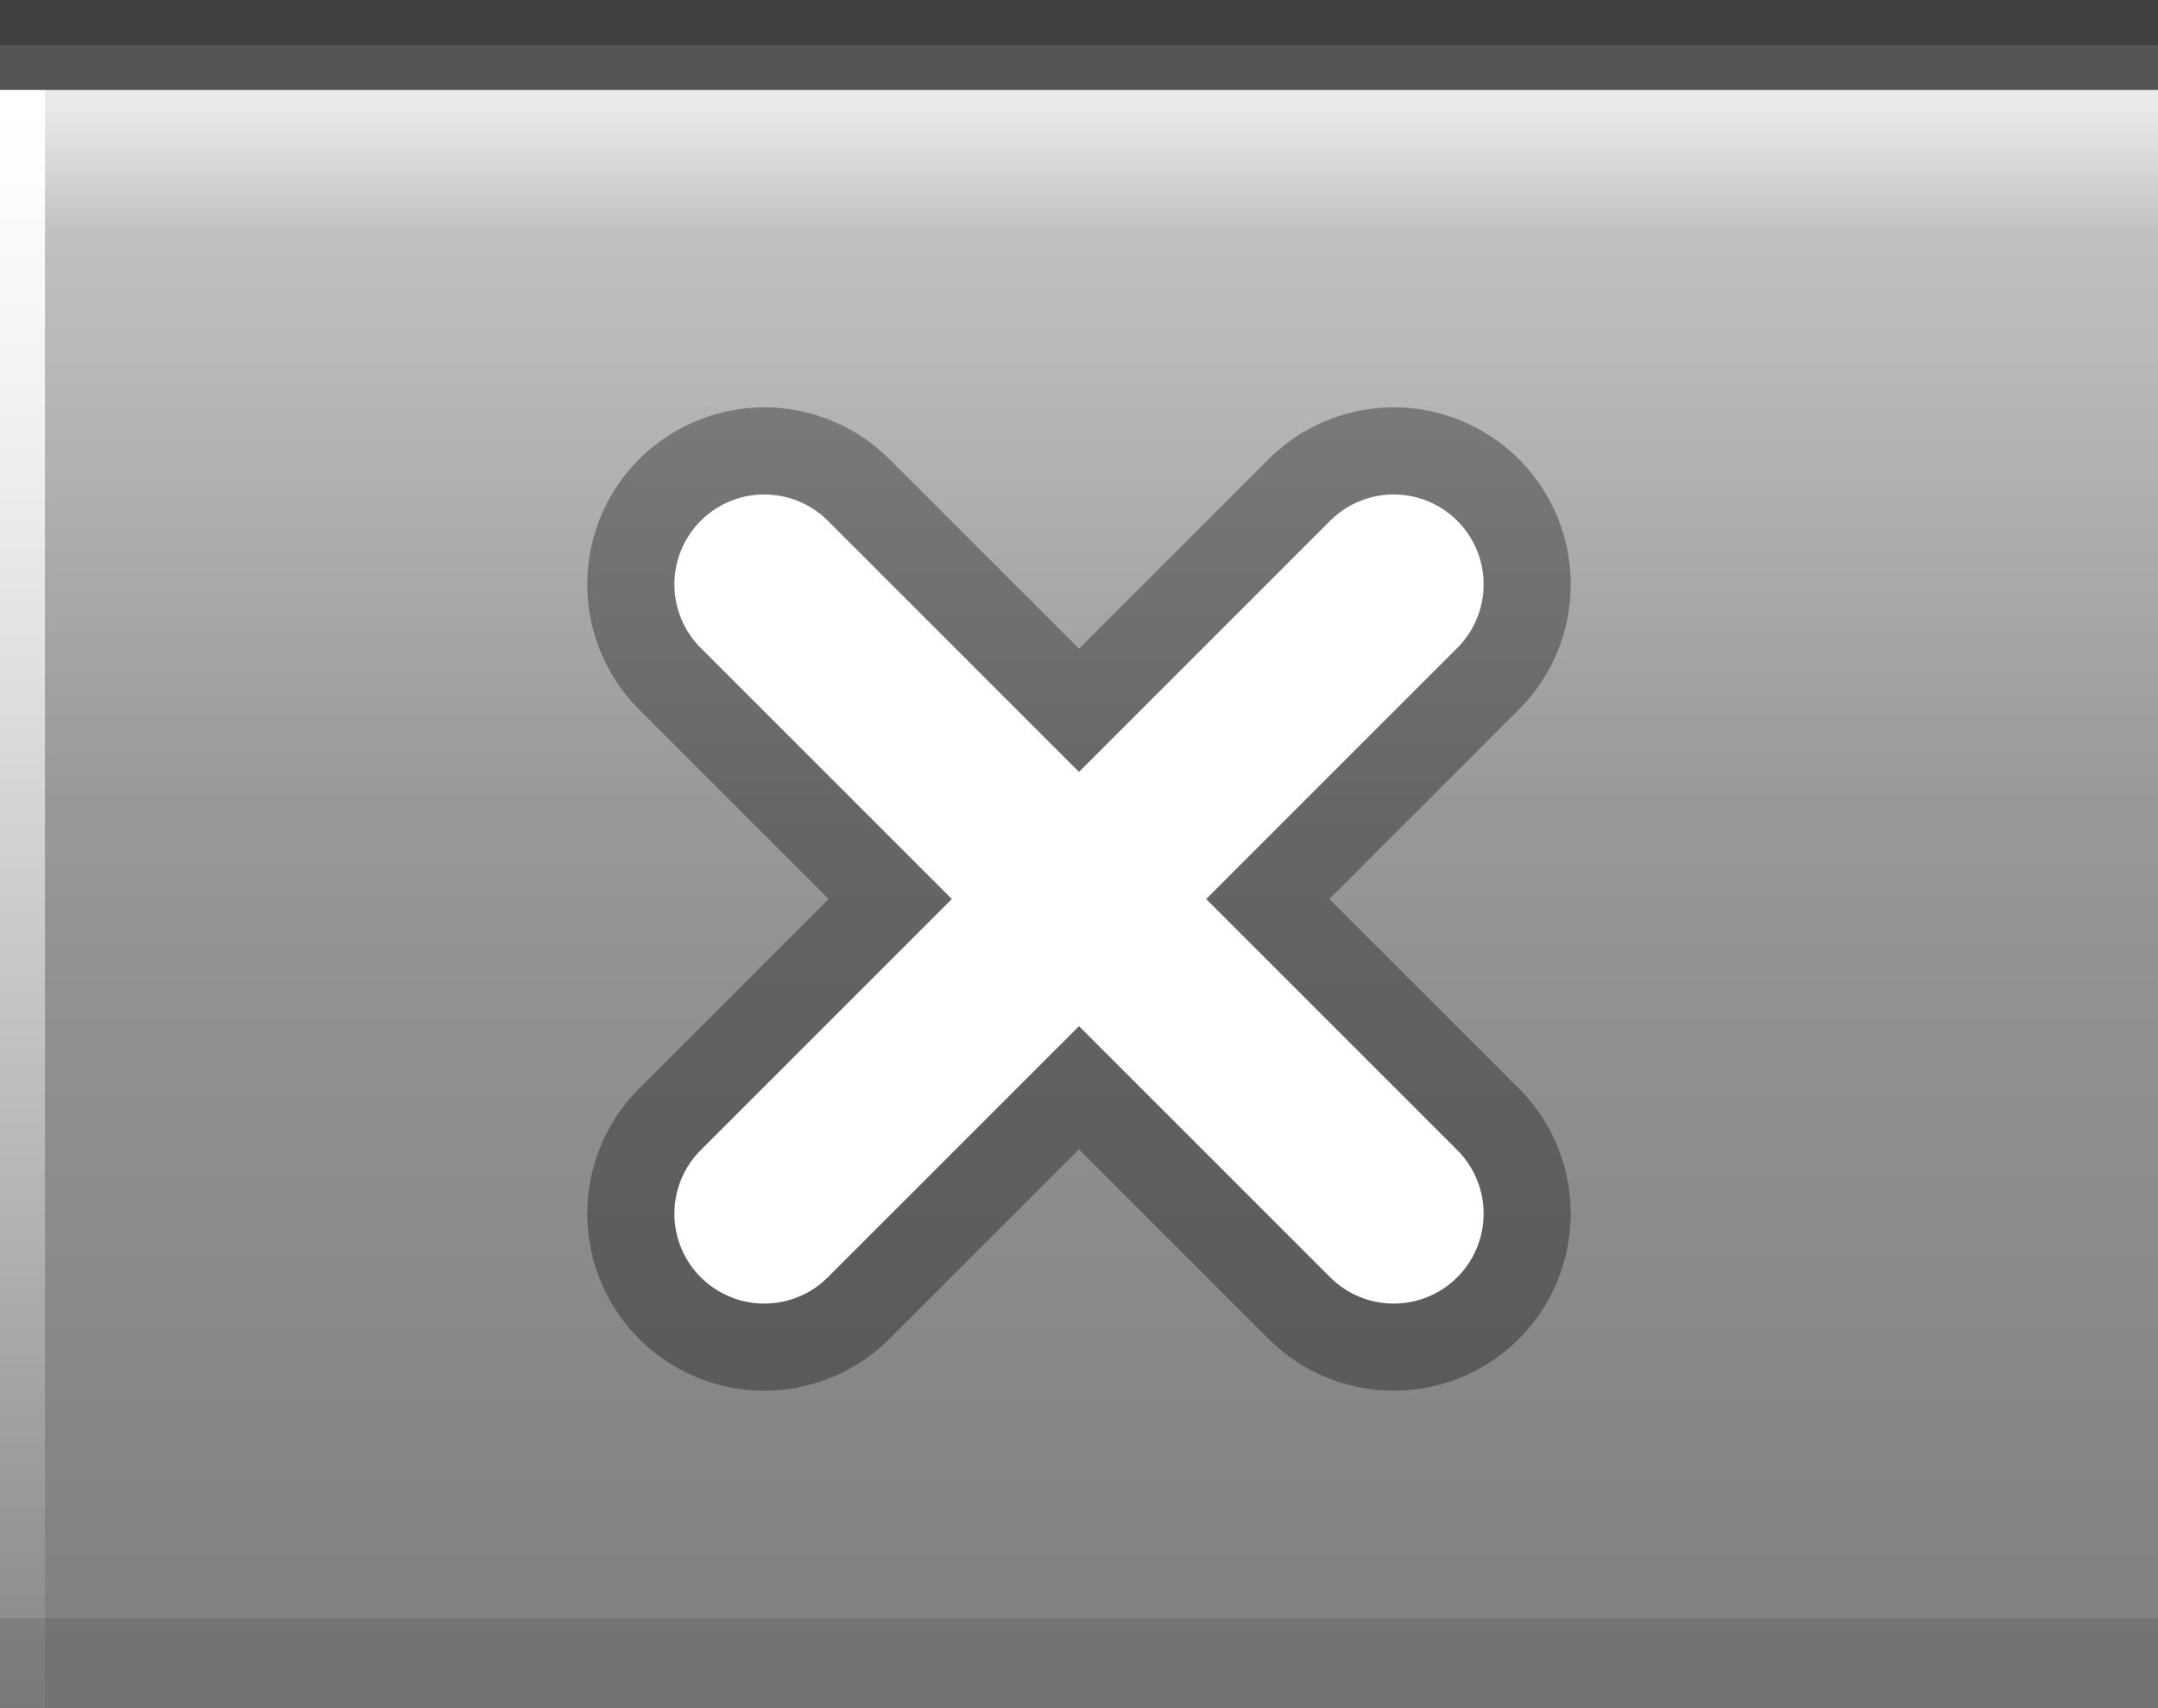 <?xml version="1.0" encoding="UTF-8" standalone="no"?>
<!-- Created with Inkscape (http://www.inkscape.org/) -->
<svg
   xmlns:dc="http://purl.org/dc/elements/1.1/"
   xmlns:cc="http://web.resource.org/cc/"
   xmlns:rdf="http://www.w3.org/1999/02/22-rdf-syntax-ns#"
   xmlns:svg="http://www.w3.org/2000/svg"
   xmlns="http://www.w3.org/2000/svg"
   xmlns:xlink="http://www.w3.org/1999/xlink"
   xmlns:sodipodi="http://sodipodi.sourceforge.net/DTD/sodipodi-0.dtd"
   xmlns:inkscape="http://www.inkscape.org/namespaces/inkscape"
   width="24"
   height="19"
   id="svg2"
   sodipodi:version="0.32"
   inkscape:version="0.45.1"
   version="1.0"
   sodipodi:docname="close-active.svg"
   inkscape:output_extension="org.inkscape.output.svg.inkscape">
  <rect width="100%" height="100%" fill="#808080" stroke="none"/>
  <defs
     id="defs4">
    <linearGradient
       id="linearGradient1886">
      <stop
         style="stop-color:white;stop-opacity:1;"
         offset="0"
         id="stop1888" />
      <stop
         style="stop-color:white;stop-opacity:0.05;"
         offset="1"
         id="stop1890" />
    </linearGradient>
    <linearGradient
       id="linearGradient5873">
      <stop
         id="stop5875"
         offset="0"
         style="stop-color:white;stop-opacity:1;" />
      <stop
         id="stop5877"
         offset="1"
         style="stop-color:white;stop-opacity:0;" />
    </linearGradient>
    <linearGradient
       id="linearGradient5847">
      <stop
         id="stop5849"
         offset="0"
         style="stop-color:white;stop-opacity:0.33;" />
      <stop
         id="stop5851"
         offset="1"
         style="stop-color:white;stop-opacity:0;" />
    </linearGradient>
    <linearGradient
       inkscape:collect="always"
       xlink:href="#linearGradient5847"
       id="linearGradient6945"
       gradientUnits="userSpaceOnUse"
       x1="0"
       y1="0.5"
       x2="0"
       y2="18.5"
       gradientTransform="matrix(1,0,0,1,0,0)" />
    <linearGradient
       inkscape:collect="always"
       xlink:href="#linearGradient5873"
       id="linearGradient6962"
       x1="0"
       y1="1"
       x2="0"
       y2="8"
       gradientUnits="userSpaceOnUse"
       gradientTransform="matrix(1,0,0,0.2,0,1)" />
    <linearGradient
       inkscape:collect="always"
       xlink:href="#linearGradient1886"
       id="linearGradient1892"
       x1="0"
       y1="1"
       x2="0"
       y2="9"
       gradientUnits="userSpaceOnUse"
       gradientTransform="matrix(0.75,0,0,1,0.75,0)" />
    <linearGradient
       inkscape:collect="always"
       xlink:href="#linearGradient1886"
       id="linearGradient2791"
       x1="0"
       y1="1"
       x2="0"
       y2="19"
       gradientUnits="userSpaceOnUse" />
  </defs>
  <sodipodi:namedview
     id="base"
     pagecolor="white"
     bordercolor="#666666"
     borderopacity="1.0"
     inkscape:pageopacity="0.0"
     inkscape:pageshadow="2"
     inkscape:zoom="10"
     inkscape:cx="0"
     inkscape:cy="0"
     inkscape:document-units="px"
     inkscape:current-layer="layer1"
     showgrid="true"
     inkscape:grid-bbox="true"
     inkscape:grid-points="true"
     gridoriginx="0px"
     gridtolerance="0.5px"
     guidetolerance="1px"
     inkscape:window-width="640"
     inkscape:window-height="400"
     inkscape:window-x="0"
     inkscape:window-y="0"
     inkscape:guide-bbox="true"
     inkscape:guide-points="false"
     showguides="true" />
  <g
     inkscape:groupmode="layer"
     id="layer2"
     inkscape:label="Grad"
     style="display:inline">
    <path
       style="fill:url(#linearGradient6945);fill-opacity:1;fill-rule:evenodd;stroke:none;stroke-width:1;stroke-linecap:square;stroke-linejoin:miter;stroke-miterlimit:4;stroke-dasharray:none;stroke-opacity:1"
       d="M 0,0.5 L 24,0.5 C 24,0.5 24,19 24,19 L 0,19 L 0,0.5 z "
       id="path6057" />
  </g>
  <g
     inkscape:groupmode="layer"
     id="layer3"
     inkscape:label="hilight">
    <path
       style="fill:url(#linearGradient6962);fill-opacity:0.60;fill-rule:evenodd;stroke:none;stroke-width:1px;stroke-linecap:square;stroke-linejoin:miter;stroke-opacity:1"
       d="M 0,1 L 24,1 C 24,1 24,4 24,4 L 0,4 L 0,3 z "
       id="path6061" />
    <rect
       style="opacity:0.5;fill:url(#linearGradient1892);fill-opacity:0.75;stroke:none;stroke-width:0;stroke-linecap:round;stroke-linejoin:round;stroke-miterlimit:4;stroke-dasharray:none;stroke-opacity:1"
       id="rect1884"
       width="24"
       height="9"
       x="0"
       y="1" />
    <path
       style="fill:none;fill-opacity:1.0;fill-rule:evenodd;stroke:url(#linearGradient2791);stroke-width:1px;stroke-linecap:butt;stroke-linejoin:miter;stroke-opacity:1;opacity:1"
       d="M 0,1 L 0,19"
       id="path1889" />
    <path
       style="fill:none;fill-opacity:1.0;fill-rule:evenodd;stroke:url(#linearGradient2791);stroke-width:1px;stroke-linecap:butt;stroke-linejoin:miter;stroke-opacity:1;opacity:1"
       d="M 24,1 L 24,19"
       id="path1890" />
  </g>
  <g
     inkscape:label="Border"
     inkscape:groupmode="layer"
     id="layer1"
     style="display:inline">
    <path
       style="fill:none;fill-opacity:0.50;fill-rule:evenodd;stroke:black;stroke-width:1px;stroke-linecap:square;stroke-linejoin:miter;stroke-opacity:0.50"
       d="M 0.5,0.5 L 23.5,0.5"
       id="path6059" />
  </g>
  <g
     inkscape:groupmode="layer"
     id="g20"
     inkscape:label="Button">
    <g
       id="g2327"
       transform="translate(6,4)">
      <g
         transform="matrix(0.875,0,0,0.875,0.75,0.75)"
         style="opacity:0.33;stroke:black;stroke-width:4.5;stroke-miterlimit:4;stroke-dasharray:none;stroke-opacity:1"
         id="g2217">
        <path
           style="fill:none;fill-opacity:0.50;fill-rule:evenodd;stroke:black;stroke-width:4.5;stroke-linecap:round;stroke-linejoin:miter;stroke-miterlimit:4;stroke-dasharray:none;stroke-opacity:1"
           d="M 2,2 L 10,10"
           id="path1340" />
        <path
           style="fill:none;fill-opacity:0.50;fill-rule:evenodd;stroke:black;stroke-width:4.5;stroke-linecap:round;stroke-linejoin:miter;stroke-miterlimit:4;stroke-dasharray:none;stroke-opacity:1"
           d="M 2,10 L 10,2"
           id="path2215" />
      </g>
      <path
         id="path2221"
         d="M 2.5,2.5 L 9.5,9.5 L 9.5,9.5"
         style="fill:none;fill-opacity:0.50;fill-rule:evenodd;stroke:white;stroke-width:2;stroke-linecap:round;stroke-linejoin:miter;stroke-miterlimit:4;stroke-dasharray:none;stroke-opacity:1" />
      <path
         id="path2225"
         d="M 2.5,9.5 L 9.5,2.5"
         style="fill:none;fill-opacity:0.50;fill-rule:evenodd;stroke:white;stroke-width:2;stroke-linecap:round;stroke-linejoin:miter;stroke-miterlimit:4;stroke-dasharray:none;stroke-opacity:1" />
    </g>
  </g>
  <g
     inkscape:groupmode="layer"
     id="layer5"
     inkscape:label="Shadow">
    <path
       style="fill:none;fill-opacity:0.50;fill-rule:evenodd;stroke:black;stroke-width:1px;stroke-linecap:square;stroke-linejoin:miter;stroke-opacity:0.10"
       d="M 0.5,18.5 L 23.5,18.5"
       id="path6989" />
  </g>
</svg>
